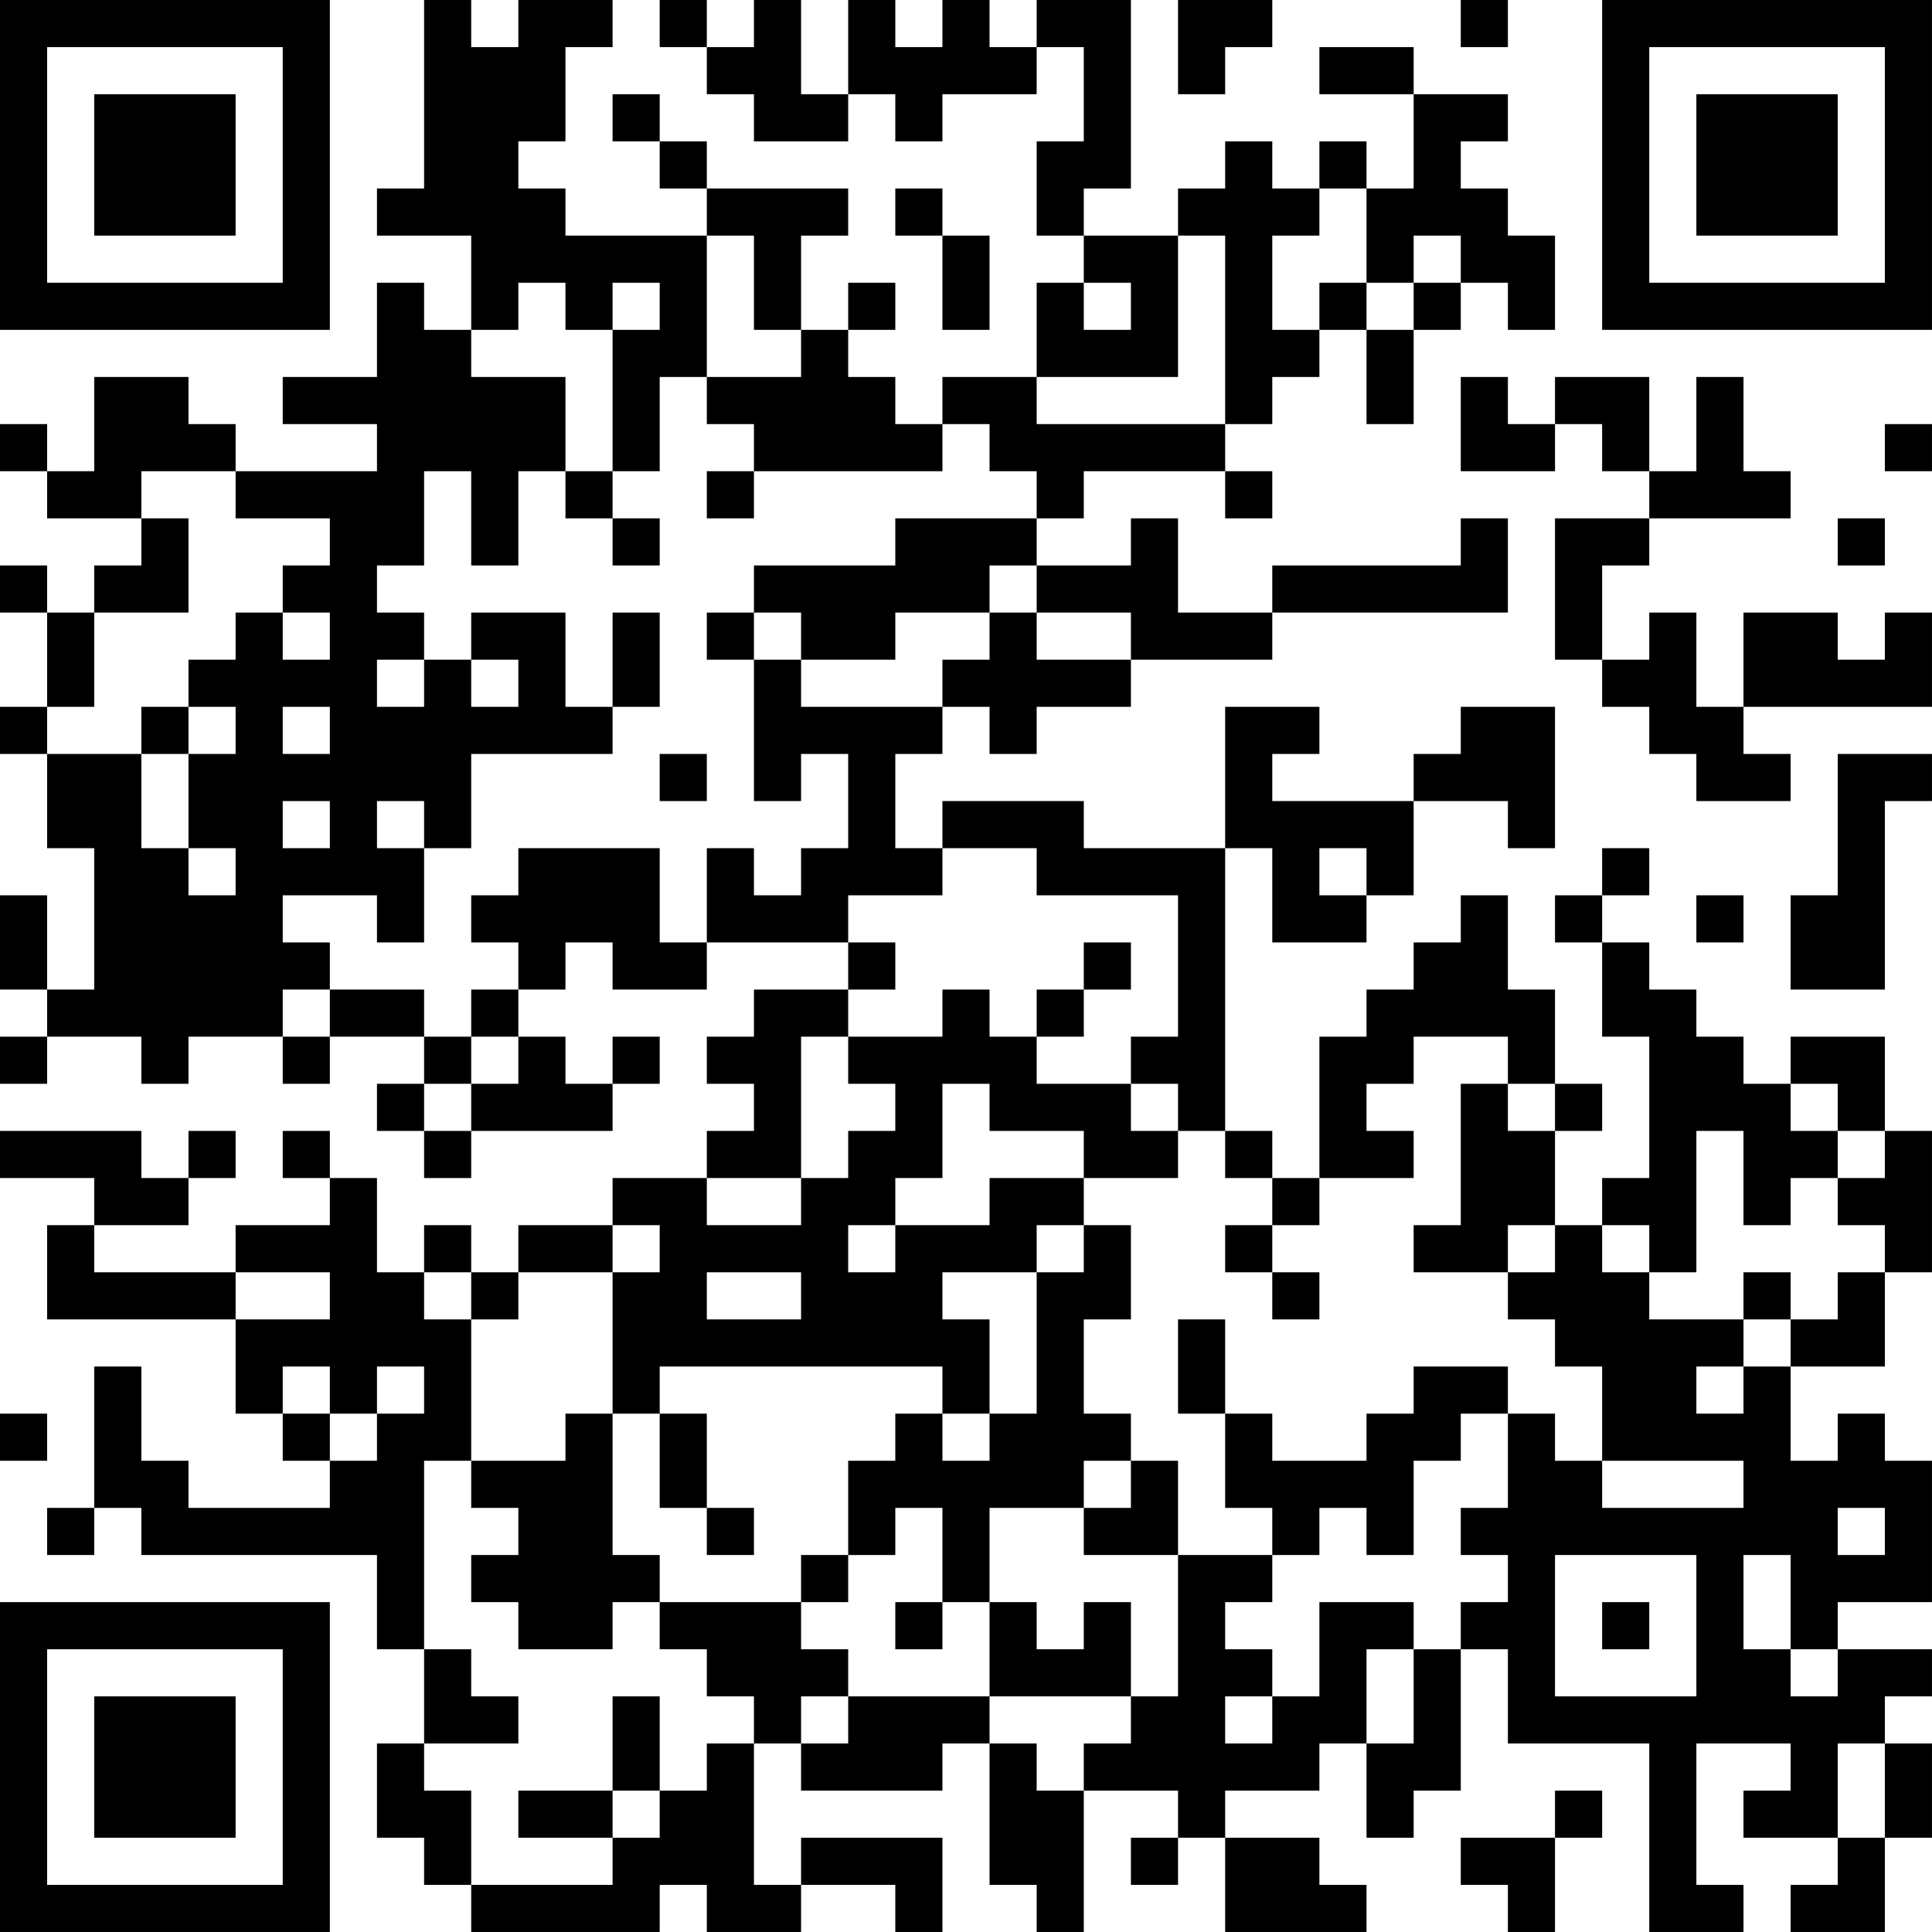 <?xml version="1.0" encoding="UTF-8"?>
<svg xmlns="http://www.w3.org/2000/svg" version="1.1" width="200" height="200" viewBox="0 0 200 200"><rect x="0" y="0" width="200" height="200" fill="#ffffff"/><g transform="scale(4.878)"><g transform="translate(0,0)"><path fill-rule="evenodd" d="M9 0L9 4L8 4L8 5L10 5L10 7L9 7L9 6L8 6L8 8L6 8L6 9L8 9L8 10L5 10L5 9L4 9L4 8L2 8L2 10L1 10L1 9L0 9L0 10L1 10L1 11L3 11L3 12L2 12L2 13L1 13L1 12L0 12L0 13L1 13L1 15L0 15L0 16L1 16L1 18L2 18L2 21L1 21L1 19L0 19L0 21L1 21L1 22L0 22L0 23L1 23L1 22L3 22L3 23L4 23L4 22L6 22L6 23L7 23L7 22L9 22L9 23L8 23L8 24L9 24L9 25L10 25L10 24L13 24L13 23L14 23L14 22L13 22L13 23L12 23L12 22L11 22L11 21L12 21L12 20L13 20L13 21L15 21L15 20L18 20L18 21L16 21L16 22L15 22L15 23L16 23L16 24L15 24L15 25L13 25L13 26L11 26L11 27L10 27L10 26L9 26L9 27L8 27L8 25L7 25L7 24L6 24L6 25L7 25L7 26L5 26L5 27L2 27L2 26L4 26L4 25L5 25L5 24L4 24L4 25L3 25L3 24L0 24L0 25L2 25L2 26L1 26L1 28L5 28L5 30L6 30L6 31L7 31L7 32L4 32L4 31L3 31L3 29L2 29L2 32L1 32L1 33L2 33L2 32L3 32L3 33L8 33L8 35L9 35L9 37L8 37L8 39L9 39L9 40L10 40L10 41L14 41L14 40L15 40L15 41L17 41L17 40L19 40L19 41L20 41L20 39L17 39L17 40L16 40L16 37L17 37L17 38L20 38L20 37L21 37L21 40L22 40L22 41L23 41L23 38L25 38L25 39L24 39L24 40L25 40L25 39L26 39L26 41L29 41L29 40L28 40L28 39L26 39L26 38L28 38L28 37L29 37L29 39L30 39L30 38L31 38L31 35L32 35L32 37L35 37L35 41L37 41L37 40L36 40L36 37L38 37L38 38L37 38L37 39L39 39L39 40L38 40L38 41L40 41L40 39L41 39L41 37L40 37L40 36L41 36L41 35L39 35L39 34L41 34L41 31L40 31L40 30L39 30L39 31L38 31L38 29L40 29L40 27L41 27L41 24L40 24L40 22L38 22L38 23L37 23L37 22L36 22L36 21L35 21L35 20L34 20L34 19L35 19L35 18L34 18L34 19L33 19L33 20L34 20L34 22L35 22L35 25L34 25L34 26L33 26L33 24L34 24L34 23L33 23L33 21L32 21L32 19L31 19L31 20L30 20L30 21L29 21L29 22L28 22L28 25L27 25L27 24L26 24L26 18L27 18L27 20L29 20L29 19L30 19L30 17L32 17L32 18L33 18L33 15L31 15L31 16L30 16L30 17L27 17L27 16L28 16L28 15L26 15L26 18L23 18L23 17L20 17L20 18L19 18L19 16L20 16L20 15L21 15L21 16L22 16L22 15L24 15L24 14L27 14L27 13L32 13L32 11L31 11L31 12L27 12L27 13L25 13L25 11L24 11L24 12L22 12L22 11L23 11L23 10L26 10L26 11L27 11L27 10L26 10L26 9L27 9L27 8L28 8L28 7L29 7L29 9L30 9L30 7L31 7L31 6L32 6L32 7L33 7L33 5L32 5L32 4L31 4L31 3L32 3L32 2L30 2L30 1L28 1L28 2L30 2L30 4L29 4L29 3L28 3L28 4L27 4L27 3L26 3L26 4L25 4L25 5L23 5L23 4L24 4L24 0L22 0L22 1L21 1L21 0L20 0L20 1L19 1L19 0L18 0L18 2L17 2L17 0L16 0L16 1L15 1L15 0L14 0L14 1L15 1L15 2L16 2L16 3L18 3L18 2L19 2L19 3L20 3L20 2L22 2L22 1L23 1L23 3L22 3L22 5L23 5L23 6L22 6L22 8L20 8L20 9L19 9L19 8L18 8L18 7L19 7L19 6L18 6L18 7L17 7L17 5L18 5L18 4L15 4L15 3L14 3L14 2L13 2L13 3L14 3L14 4L15 4L15 5L12 5L12 4L11 4L11 3L12 3L12 1L13 1L13 0L11 0L11 1L10 1L10 0ZM25 0L25 2L26 2L26 1L27 1L27 0ZM31 0L31 1L32 1L32 0ZM19 4L19 5L20 5L20 7L21 7L21 5L20 5L20 4ZM28 4L28 5L27 5L27 7L28 7L28 6L29 6L29 7L30 7L30 6L31 6L31 5L30 5L30 6L29 6L29 4ZM15 5L15 8L14 8L14 10L13 10L13 7L14 7L14 6L13 6L13 7L12 7L12 6L11 6L11 7L10 7L10 8L12 8L12 10L11 10L11 12L10 12L10 10L9 10L9 12L8 12L8 13L9 13L9 14L8 14L8 15L9 15L9 14L10 14L10 15L11 15L11 14L10 14L10 13L12 13L12 15L13 15L13 16L10 16L10 18L9 18L9 17L8 17L8 18L9 18L9 20L8 20L8 19L6 19L6 20L7 20L7 21L6 21L6 22L7 22L7 21L9 21L9 22L10 22L10 23L9 23L9 24L10 24L10 23L11 23L11 22L10 22L10 21L11 21L11 20L10 20L10 19L11 19L11 18L14 18L14 20L15 20L15 18L16 18L16 19L17 19L17 18L18 18L18 16L17 16L17 17L16 17L16 14L17 14L17 15L20 15L20 14L21 14L21 13L22 13L22 14L24 14L24 13L22 13L22 12L21 12L21 13L19 13L19 14L17 14L17 13L16 13L16 12L19 12L19 11L22 11L22 10L21 10L21 9L20 9L20 10L16 10L16 9L15 9L15 8L17 8L17 7L16 7L16 5ZM25 5L25 8L22 8L22 9L26 9L26 5ZM23 6L23 7L24 7L24 6ZM31 8L31 10L33 10L33 9L34 9L34 10L35 10L35 11L33 11L33 14L34 14L34 15L35 15L35 16L36 16L36 17L38 17L38 16L37 16L37 15L41 15L41 13L40 13L40 14L39 14L39 13L37 13L37 15L36 15L36 13L35 13L35 14L34 14L34 12L35 12L35 11L38 11L38 10L37 10L37 8L36 8L36 10L35 10L35 8L33 8L33 9L32 9L32 8ZM40 9L40 10L41 10L41 9ZM3 10L3 11L4 11L4 13L2 13L2 15L1 15L1 16L3 16L3 18L4 18L4 19L5 19L5 18L4 18L4 16L5 16L5 15L4 15L4 14L5 14L5 13L6 13L6 14L7 14L7 13L6 13L6 12L7 12L7 11L5 11L5 10ZM12 10L12 11L13 11L13 12L14 12L14 11L13 11L13 10ZM15 10L15 11L16 11L16 10ZM39 11L39 12L40 12L40 11ZM13 13L13 15L14 15L14 13ZM15 13L15 14L16 14L16 13ZM3 15L3 16L4 16L4 15ZM6 15L6 16L7 16L7 15ZM14 16L14 17L15 17L15 16ZM39 16L39 19L38 19L38 21L40 21L40 17L41 17L41 16ZM6 17L6 18L7 18L7 17ZM20 18L20 19L18 19L18 20L19 20L19 21L18 21L18 22L17 22L17 25L15 25L15 26L17 26L17 25L18 25L18 24L19 24L19 23L18 23L18 22L20 22L20 21L21 21L21 22L22 22L22 23L24 23L24 24L25 24L25 25L23 25L23 24L21 24L21 23L20 23L20 25L19 25L19 26L18 26L18 27L19 27L19 26L21 26L21 25L23 25L23 26L22 26L22 27L20 27L20 28L21 28L21 30L20 30L20 29L14 29L14 30L13 30L13 27L14 27L14 26L13 26L13 27L11 27L11 28L10 28L10 27L9 27L9 28L10 28L10 31L9 31L9 35L10 35L10 36L11 36L11 37L9 37L9 38L10 38L10 40L13 40L13 39L14 39L14 38L15 38L15 37L16 37L16 36L15 36L15 35L14 35L14 34L17 34L17 35L18 35L18 36L17 36L17 37L18 37L18 36L21 36L21 37L22 37L22 38L23 38L23 37L24 37L24 36L25 36L25 33L27 33L27 34L26 34L26 35L27 35L27 36L26 36L26 37L27 37L27 36L28 36L28 34L30 34L30 35L29 35L29 37L30 37L30 35L31 35L31 34L32 34L32 33L31 33L31 32L32 32L32 30L33 30L33 31L34 31L34 32L37 32L37 31L34 31L34 29L33 29L33 28L32 28L32 27L33 27L33 26L32 26L32 27L30 27L30 26L31 26L31 23L32 23L32 24L33 24L33 23L32 23L32 22L30 22L30 23L29 23L29 24L30 24L30 25L28 25L28 26L27 26L27 25L26 25L26 24L25 24L25 23L24 23L24 22L25 22L25 19L22 19L22 18ZM28 18L28 19L29 19L29 18ZM36 19L36 20L37 20L37 19ZM23 20L23 21L22 21L22 22L23 22L23 21L24 21L24 20ZM38 23L38 24L39 24L39 25L38 25L38 26L37 26L37 24L36 24L36 27L35 27L35 26L34 26L34 27L35 27L35 28L37 28L37 29L36 29L36 30L37 30L37 29L38 29L38 28L39 28L39 27L40 27L40 26L39 26L39 25L40 25L40 24L39 24L39 23ZM23 26L23 27L22 27L22 30L21 30L21 31L20 31L20 30L19 30L19 31L18 31L18 33L17 33L17 34L18 34L18 33L19 33L19 32L20 32L20 34L19 34L19 35L20 35L20 34L21 34L21 36L24 36L24 34L23 34L23 35L22 35L22 34L21 34L21 32L23 32L23 33L25 33L25 31L24 31L24 30L23 30L23 28L24 28L24 26ZM26 26L26 27L27 27L27 28L28 28L28 27L27 27L27 26ZM5 27L5 28L7 28L7 27ZM15 27L15 28L17 28L17 27ZM37 27L37 28L38 28L38 27ZM25 28L25 30L26 30L26 32L27 32L27 33L28 33L28 32L29 32L29 33L30 33L30 31L31 31L31 30L32 30L32 29L30 29L30 30L29 30L29 31L27 31L27 30L26 30L26 28ZM6 29L6 30L7 30L7 31L8 31L8 30L9 30L9 29L8 29L8 30L7 30L7 29ZM0 30L0 31L1 31L1 30ZM12 30L12 31L10 31L10 32L11 32L11 33L10 33L10 34L11 34L11 35L13 35L13 34L14 34L14 33L13 33L13 30ZM14 30L14 32L15 32L15 33L16 33L16 32L15 32L15 30ZM23 31L23 32L24 32L24 31ZM39 32L39 33L40 33L40 32ZM33 33L33 36L36 36L36 33ZM37 33L37 35L38 35L38 36L39 36L39 35L38 35L38 33ZM34 34L34 35L35 35L35 34ZM13 36L13 38L11 38L11 39L13 39L13 38L14 38L14 36ZM39 37L39 39L40 39L40 37ZM33 38L33 39L31 39L31 40L32 40L32 41L33 41L33 39L34 39L34 38ZM0 0L0 7L7 7L7 0ZM1 1L1 6L6 6L6 1ZM2 2L2 5L5 5L5 2ZM34 0L34 7L41 7L41 0ZM35 1L35 6L40 6L40 1ZM36 2L36 5L39 5L39 2ZM0 34L0 41L7 41L7 34ZM1 35L1 40L6 40L6 35ZM2 36L2 39L5 39L5 36Z" fill="#000000"/></g></g></svg>
